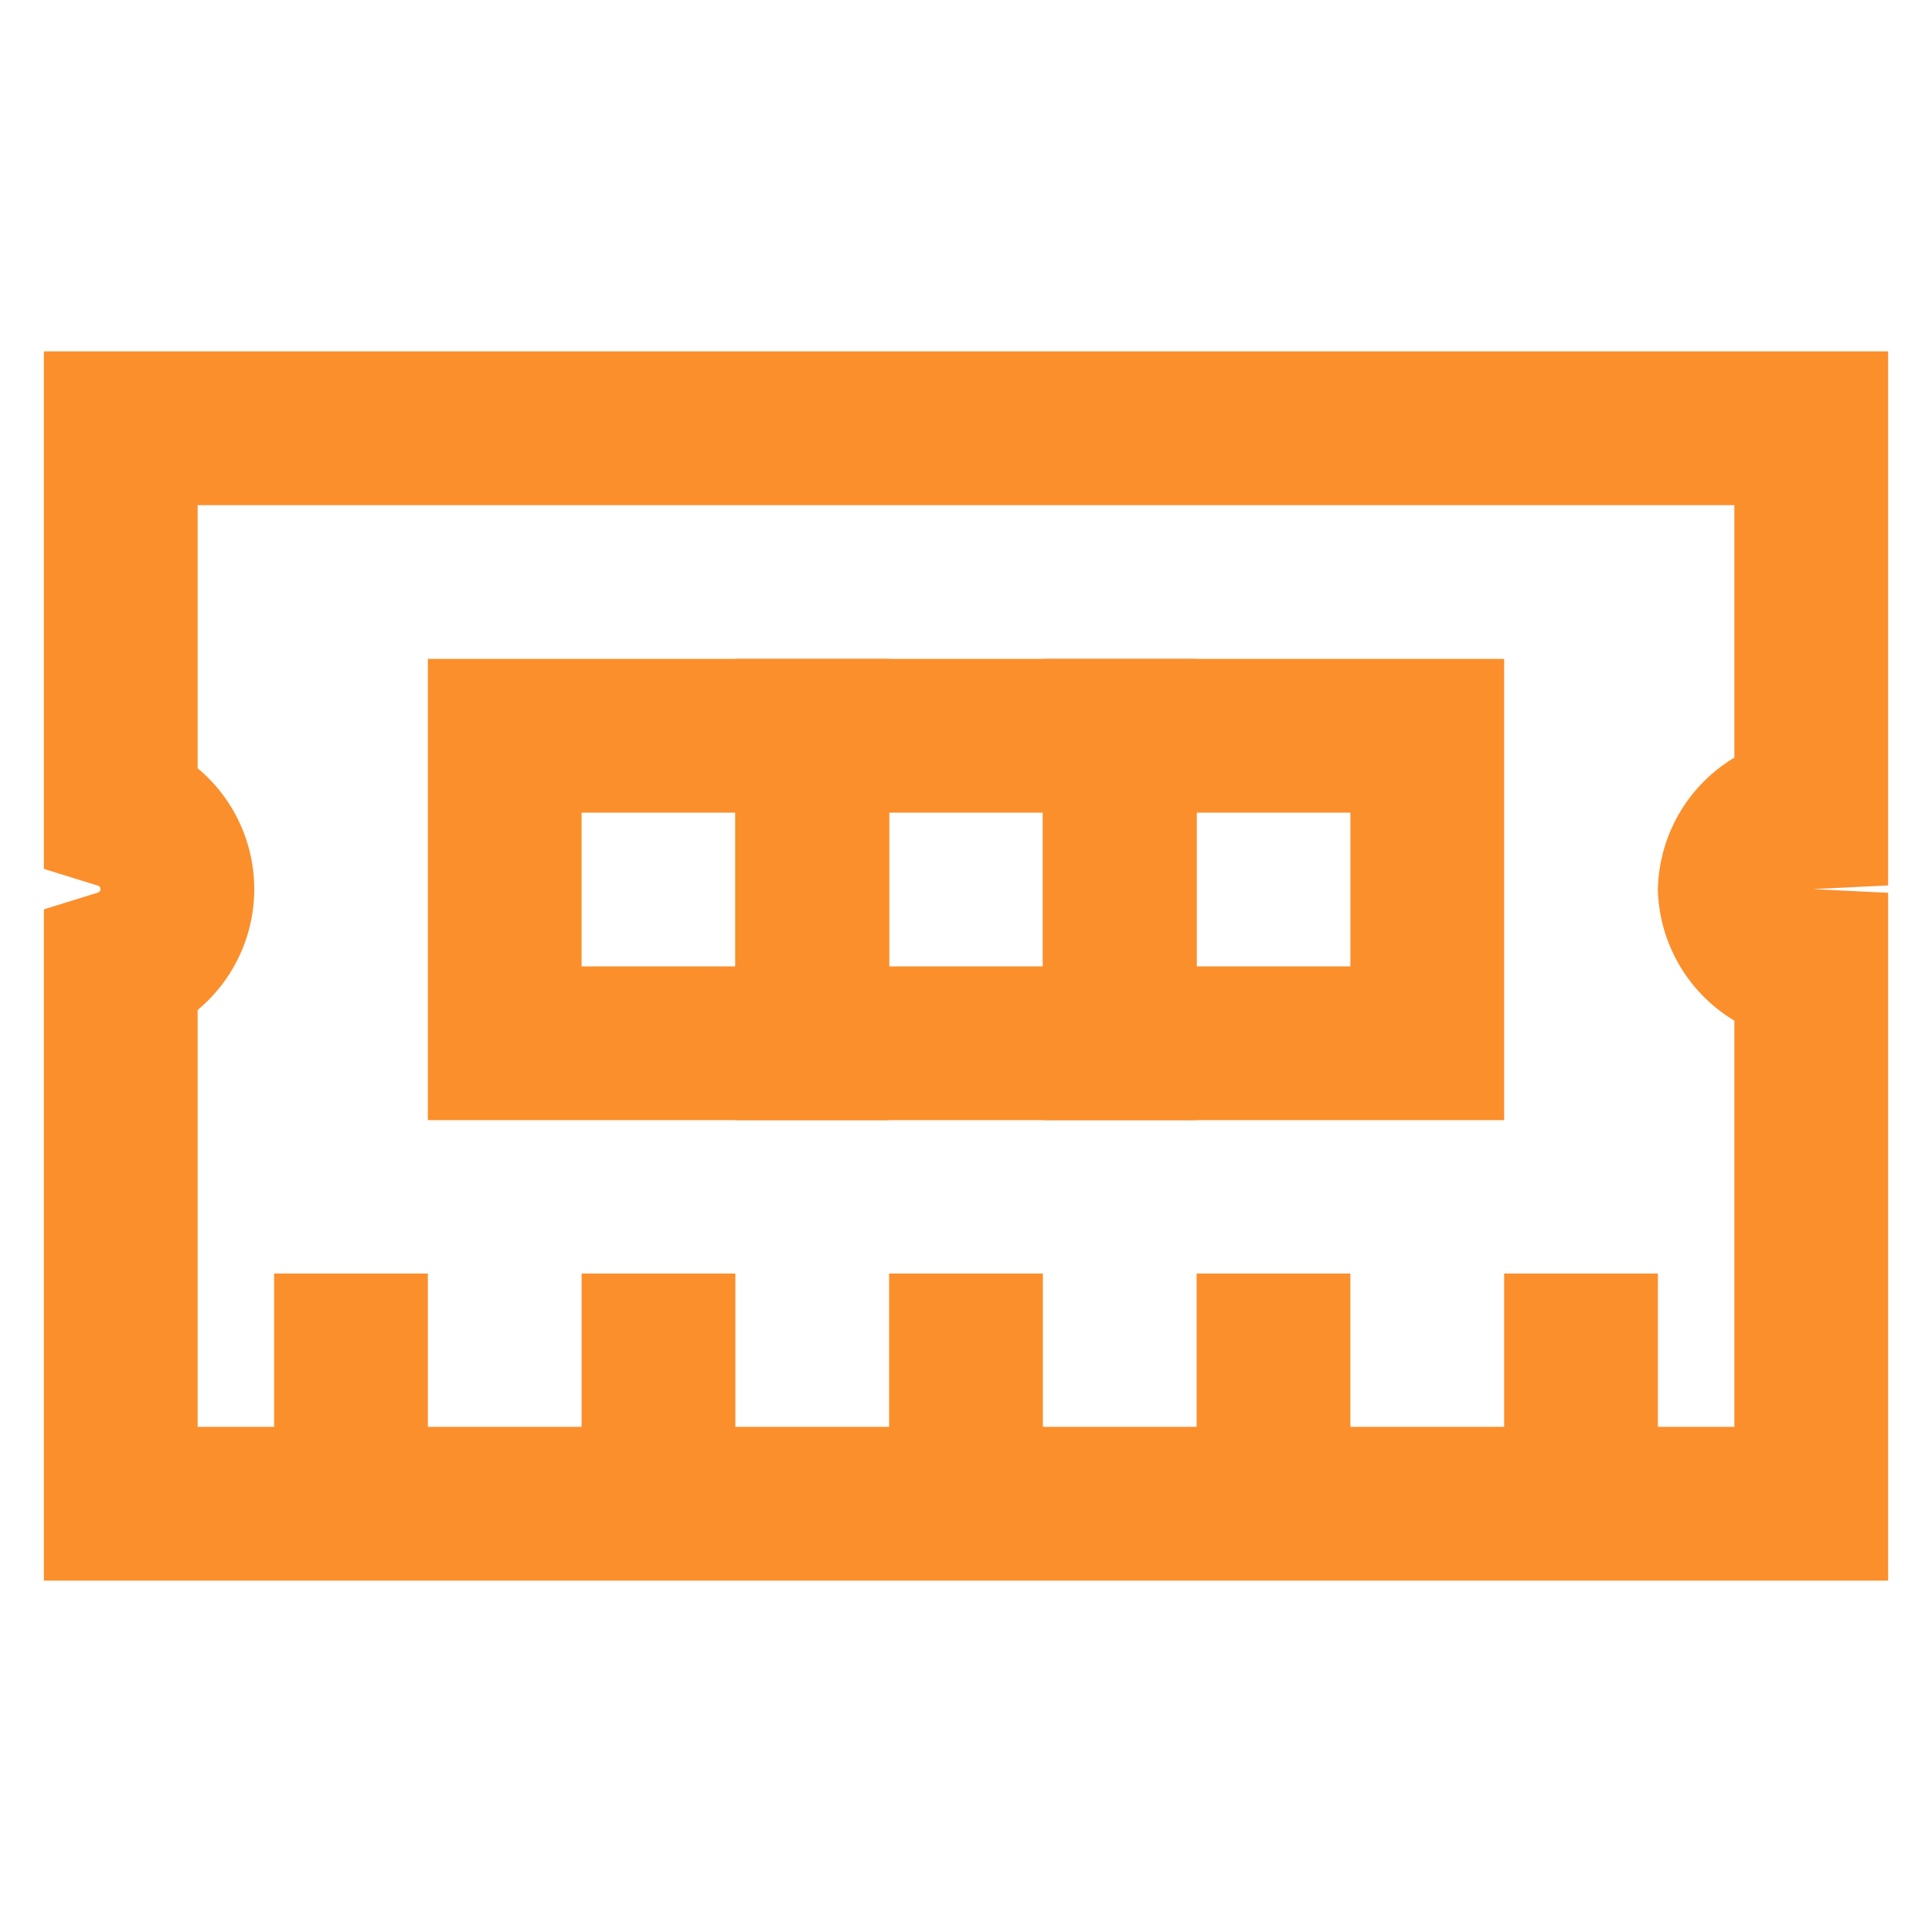 <?xml version="1.0" encoding="utf-8"?><!-- Uploaded to: SVG Repo, www.svgrepo.com, Generator: SVG Repo Mixer Tools -->
<svg width="800px" height="800px" viewBox="0 0 24 24" id="Layer_1" data-name="Layer 1" xmlns="http://www.w3.org/2000/svg"><defs><style>.cls-1{fill:none;stroke:#FB8F2C;stroke-miterlimit:10;stroke-width:1.91px;}</style></defs><path class="cls-1" d="M21.55,11.05a1,1,0,0,0,.95.95v6.68H1.5V12a1,1,0,0,0,0-1.91V5.32h21v4.77A1,1,0,0,0,21.55,11.05Z"/><rect class="cls-1" x="6.27" y="9.14" width="3.82" height="3.82"/><rect class="cls-1" x="10.09" y="9.14" width="3.82" height="3.82"/><rect class="cls-1" x="13.91" y="9.14" width="3.82" height="3.82"/><line class="cls-1" x1="4.36" y1="15.82" x2="4.36" y2="18.68"/><line class="cls-1" x1="8.18" y1="15.82" x2="8.18" y2="18.68"/><line class="cls-1" x1="12" y1="15.82" x2="12" y2="18.68"/><line class="cls-1" x1="15.82" y1="15.82" x2="15.82" y2="18.68"/><line class="cls-1" x1="19.64" y1="15.82" x2="19.64" y2="18.68"/></svg>